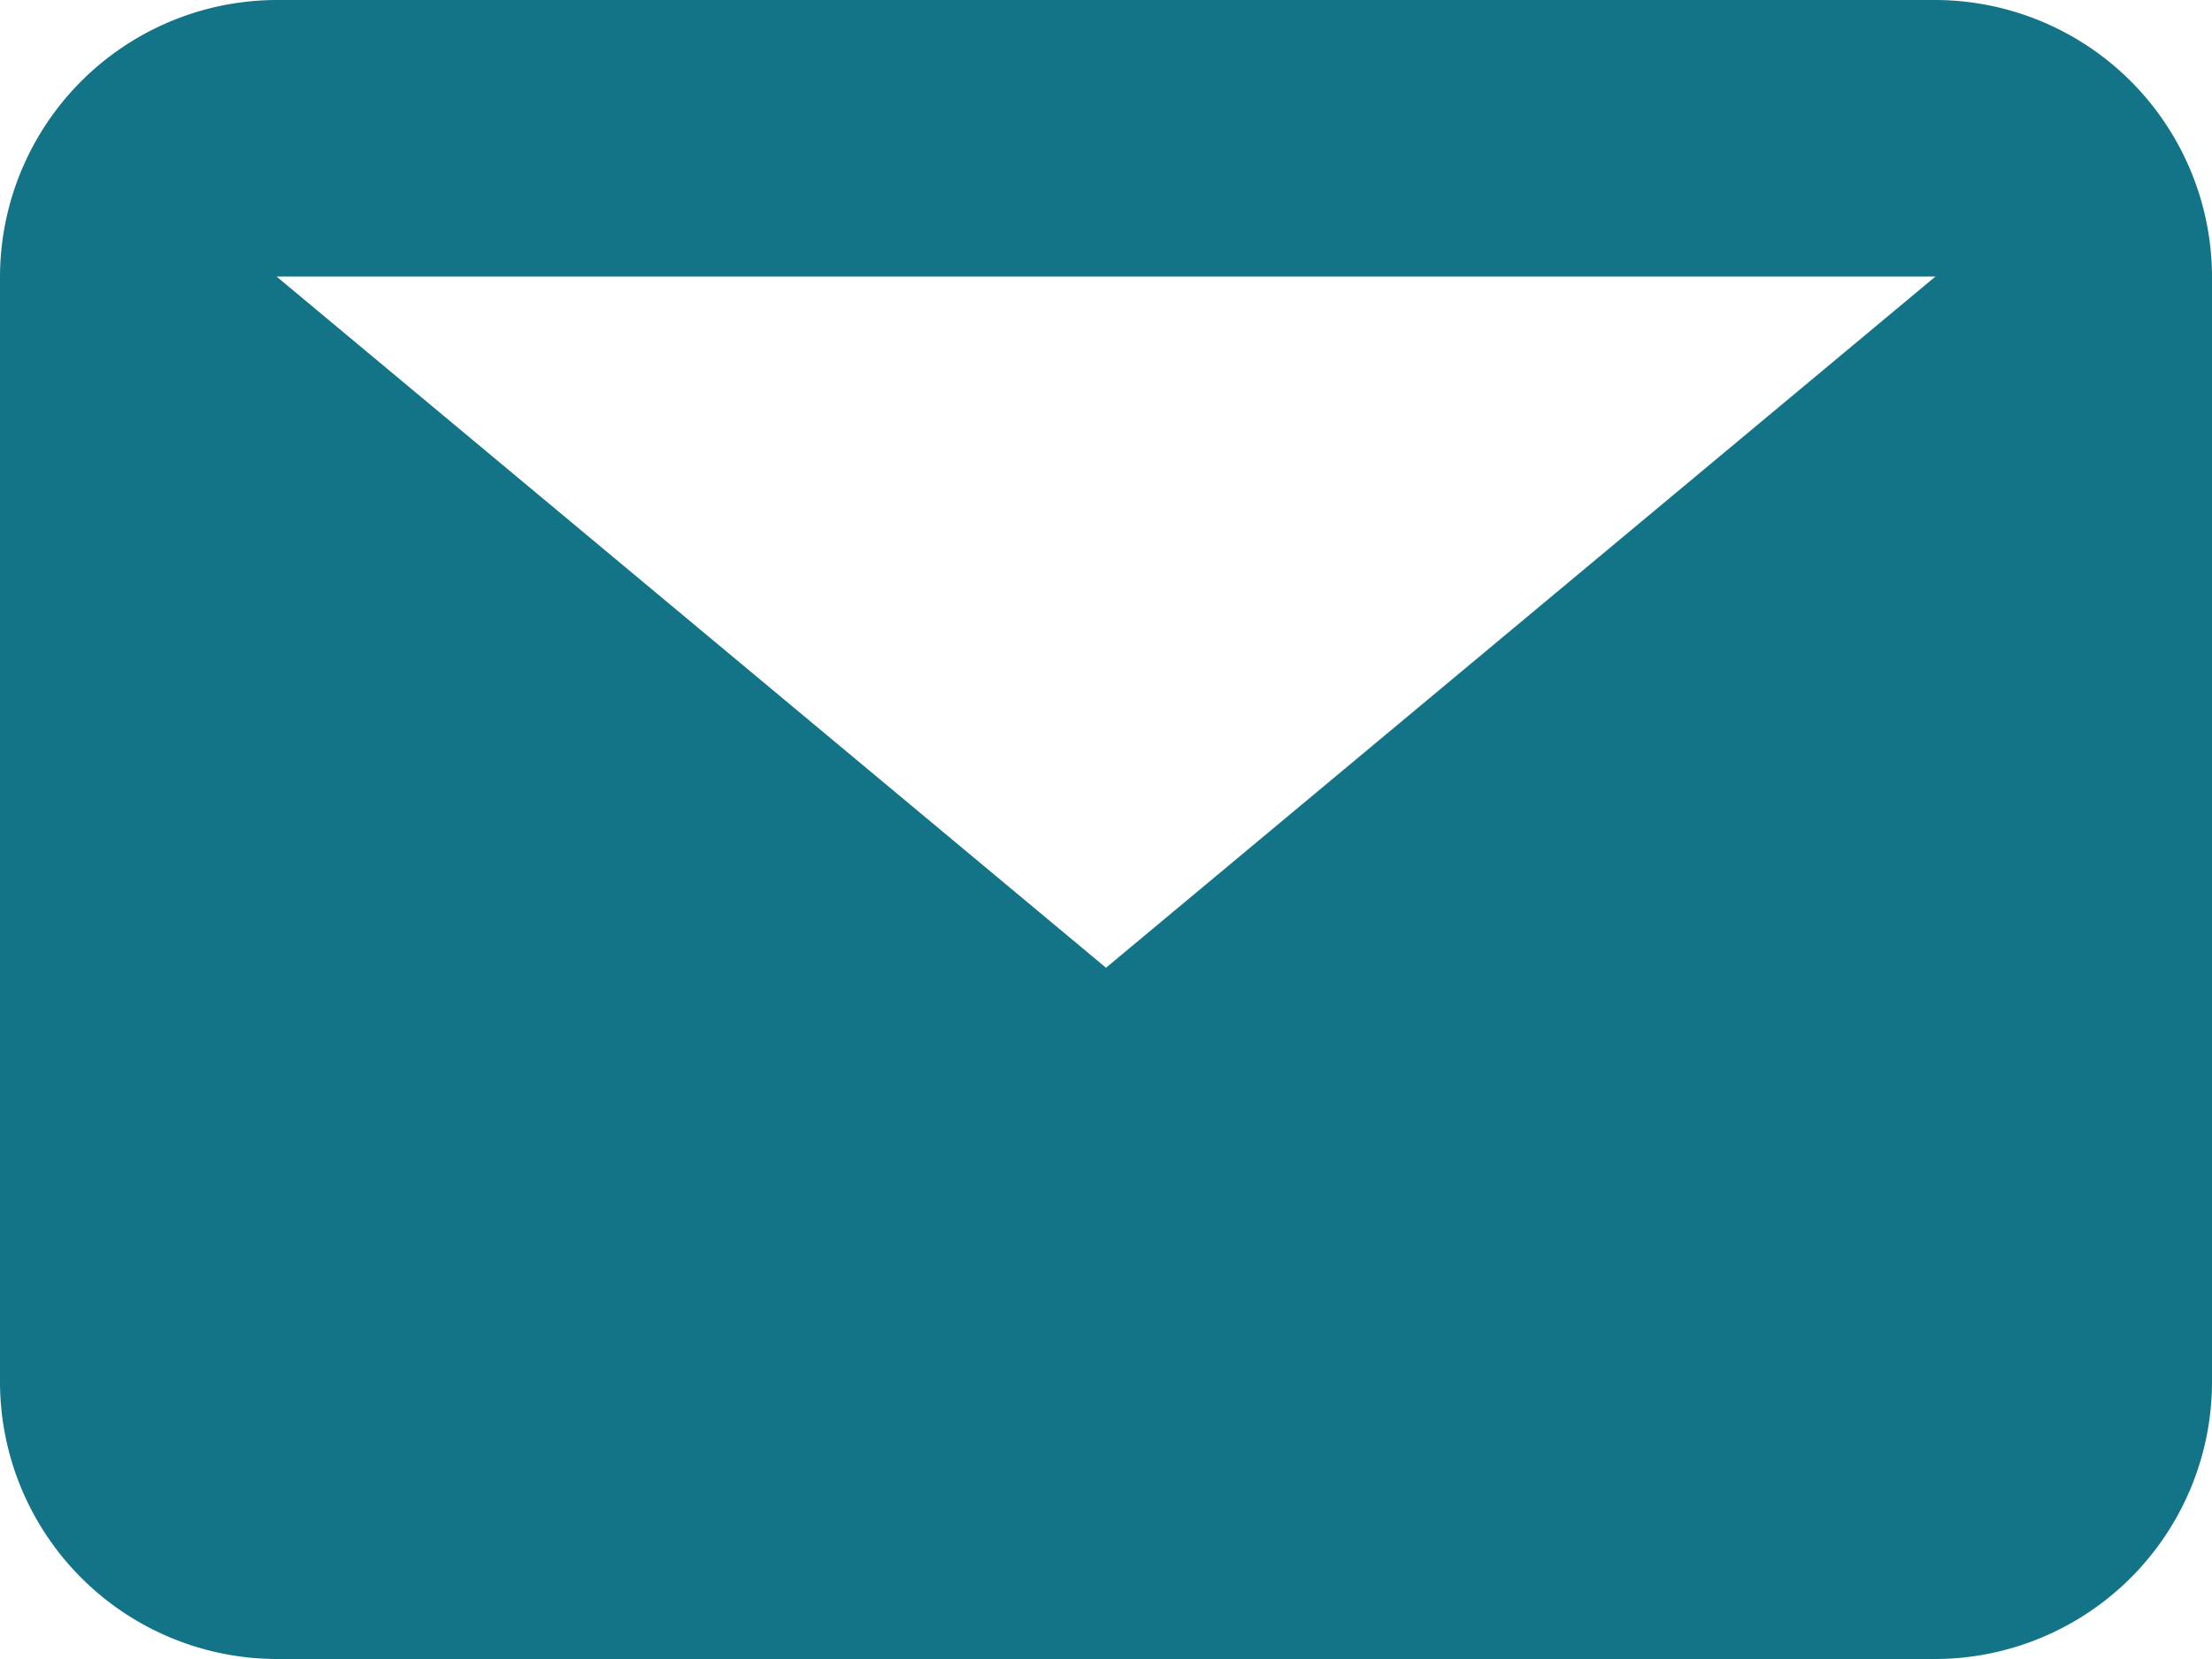 <svg xmlns="http://www.w3.org/2000/svg" xmlns:xlink="http://www.w3.org/1999/xlink" width="16" height="12" viewBox="0 0 16 12">
  <defs>
    <clipPath id="clip-path">
      <rect width="16" height="12" fill="none"/>
    </clipPath>
  </defs>
  <g id="Symbol_147_1" data-name="Symbol 147 – 1" clip-path="url(#clip-path)">
    <path id="Path_642" data-name="Path 642" d="M14,2H2L8,7ZM0,2A2.006,2.006,0,0,1,2,0H14a2.006,2.006,0,0,1,2,2v8a2.006,2.006,0,0,1-2,2H2a2.006,2.006,0,0,1-2-2Z" fill="#137387" fill-rule="evenodd"/>
  </g>
</svg>
